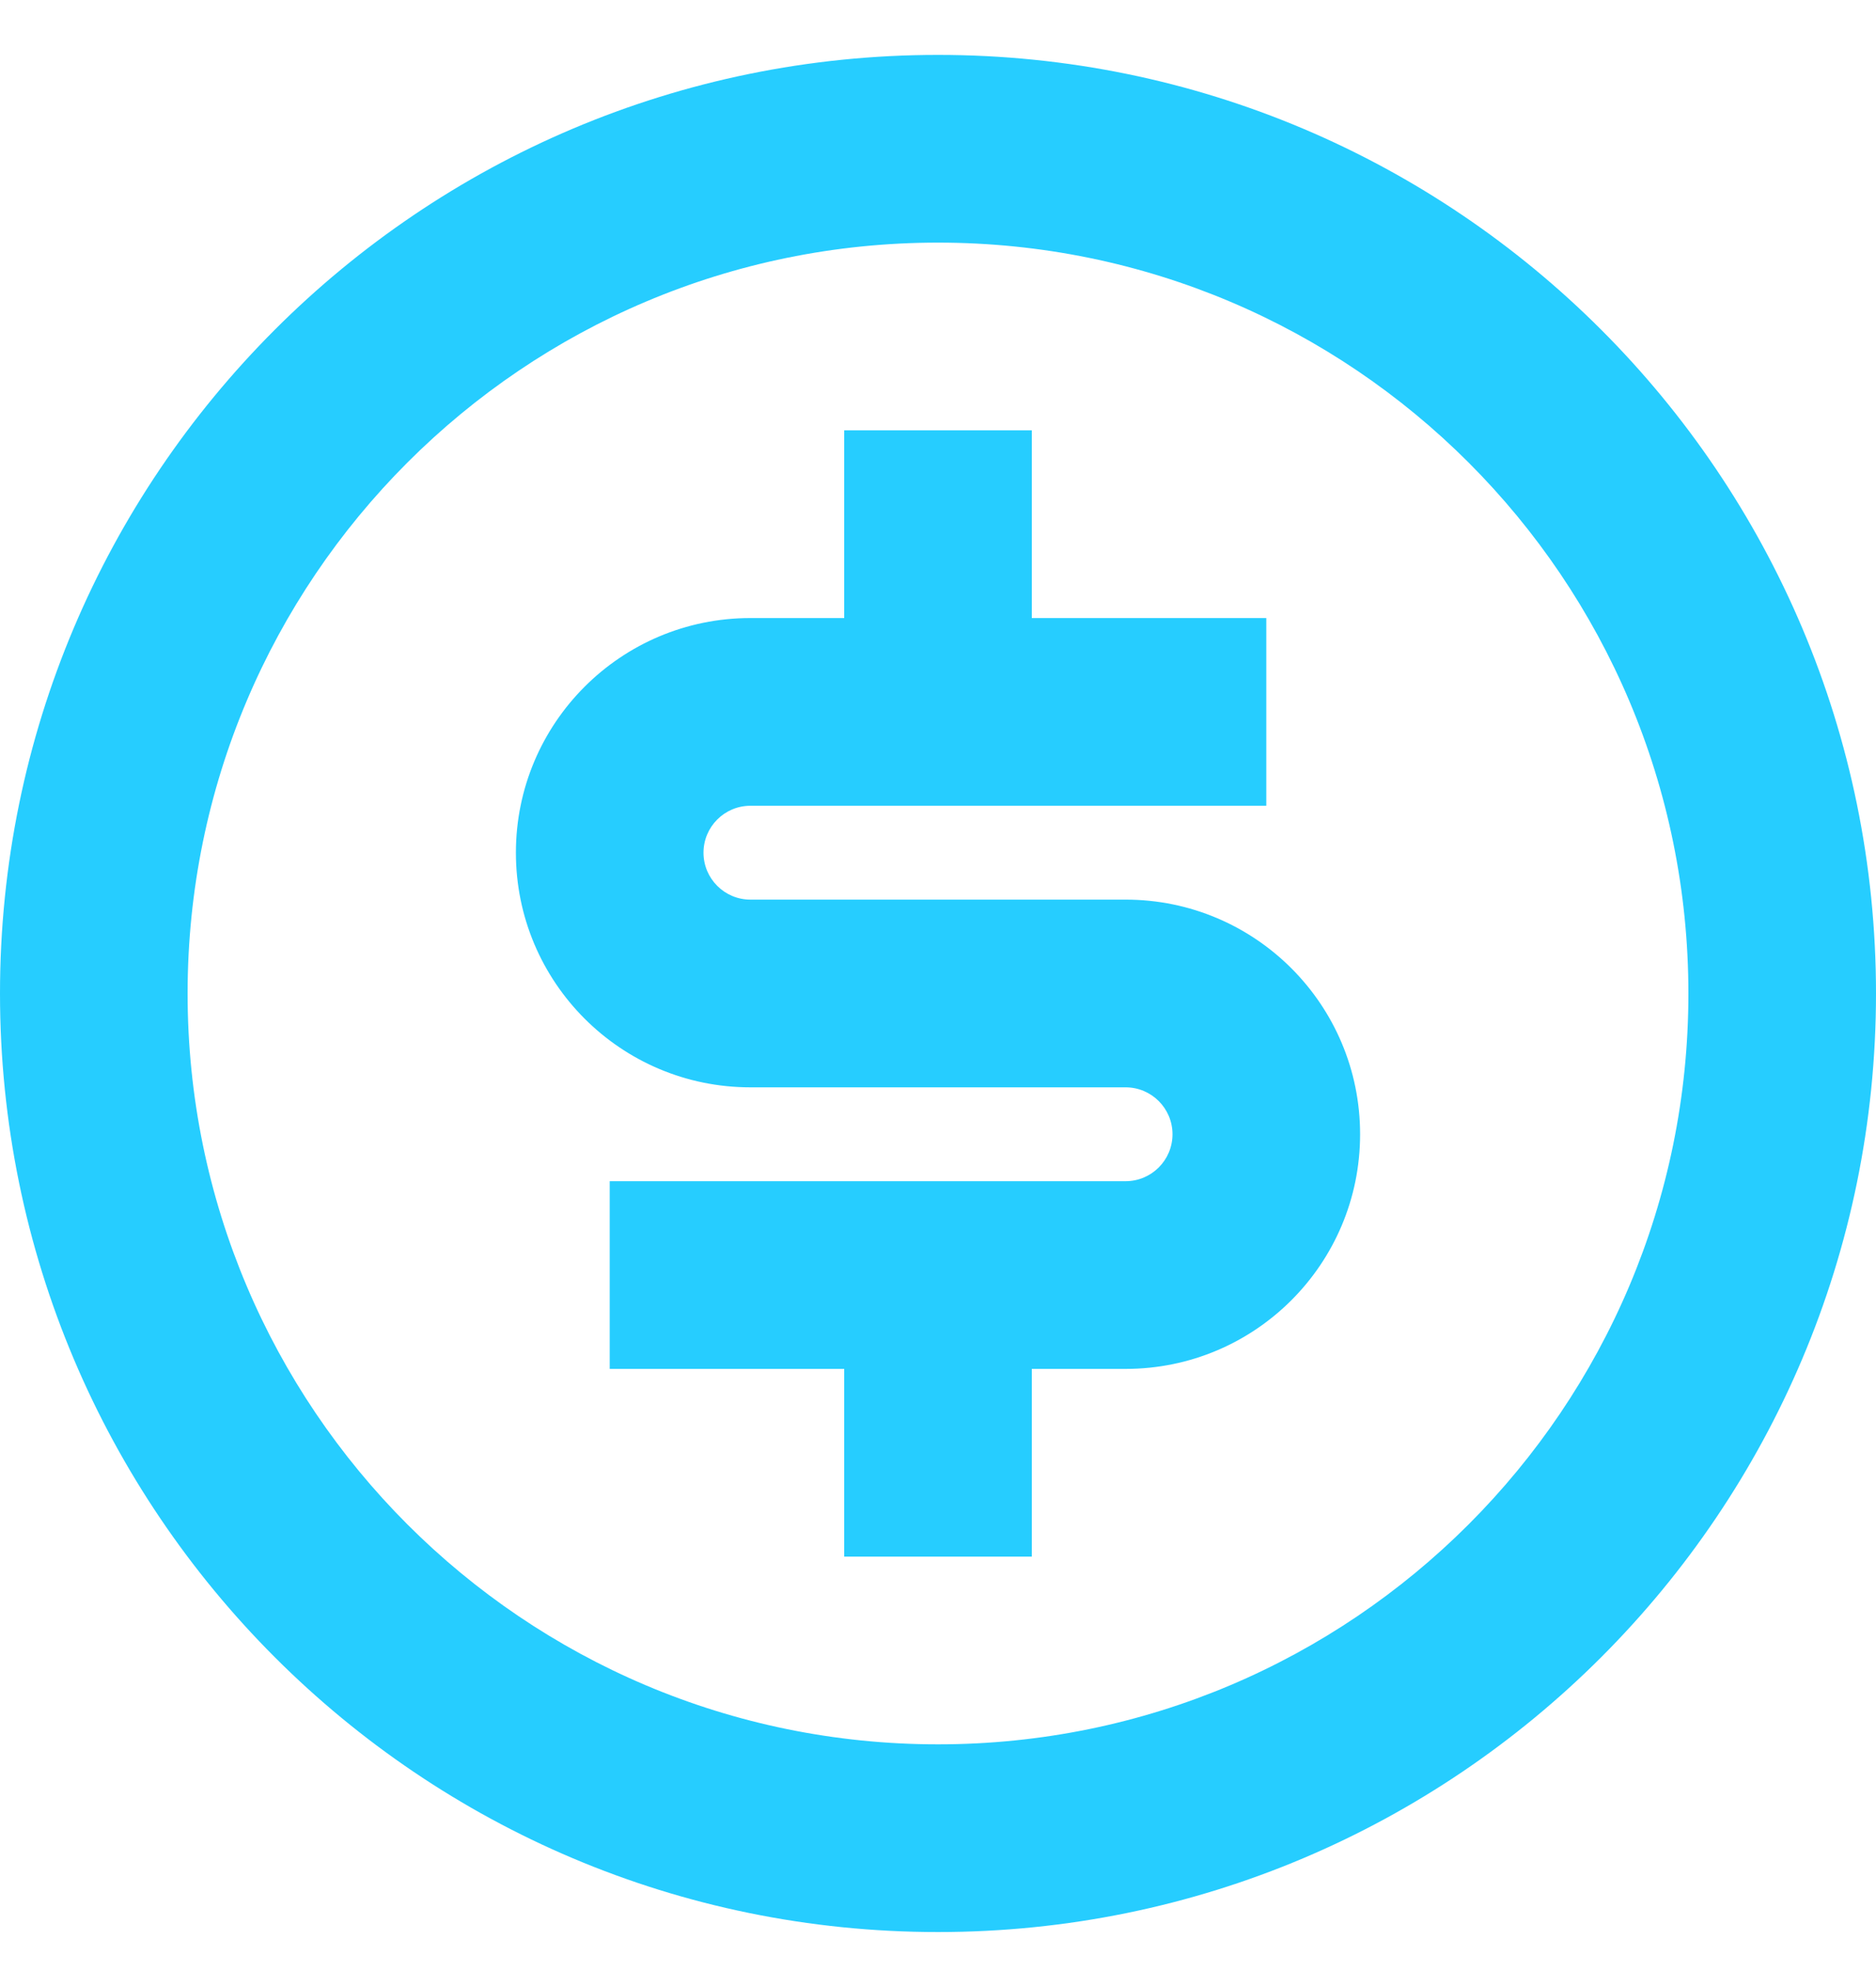 <svg width="20" height="21" viewBox="0 0 20 21" fill="none" xmlns="http://www.w3.org/2000/svg">
<path d="M10 20.585C4.477 20.585 0 16.108 0 10.585C0 5.062 4.477 0.585 10 0.585C15.523 0.585 20 5.062 20 10.585C20 16.108 15.523 20.585 10 20.585ZM10 18.585C14.418 18.585 18 15.003 18 10.585C18 6.167 14.418 2.585 10 2.585C5.582 2.585 2 6.167 2 10.585C2 15.003 5.582 18.585 10 18.585ZM6.5 12.585H12C12.276 12.585 12.5 12.361 12.5 12.085C12.5 11.809 12.276 11.585 12 11.585H8C6.619 11.585 5.5 10.466 5.5 9.085C5.5 7.704 6.619 6.585 8 6.585H9V4.585H11V6.585H13.5V8.585H8C7.724 8.585 7.5 8.809 7.5 9.085C7.5 9.361 7.724 9.585 8 9.585H12C13.381 9.585 14.5 10.704 14.5 12.085C14.5 13.466 13.381 14.585 12 14.585H11V16.585H9V14.585H6.5V12.585Z" fill="#26CDFF"/>
</svg>
